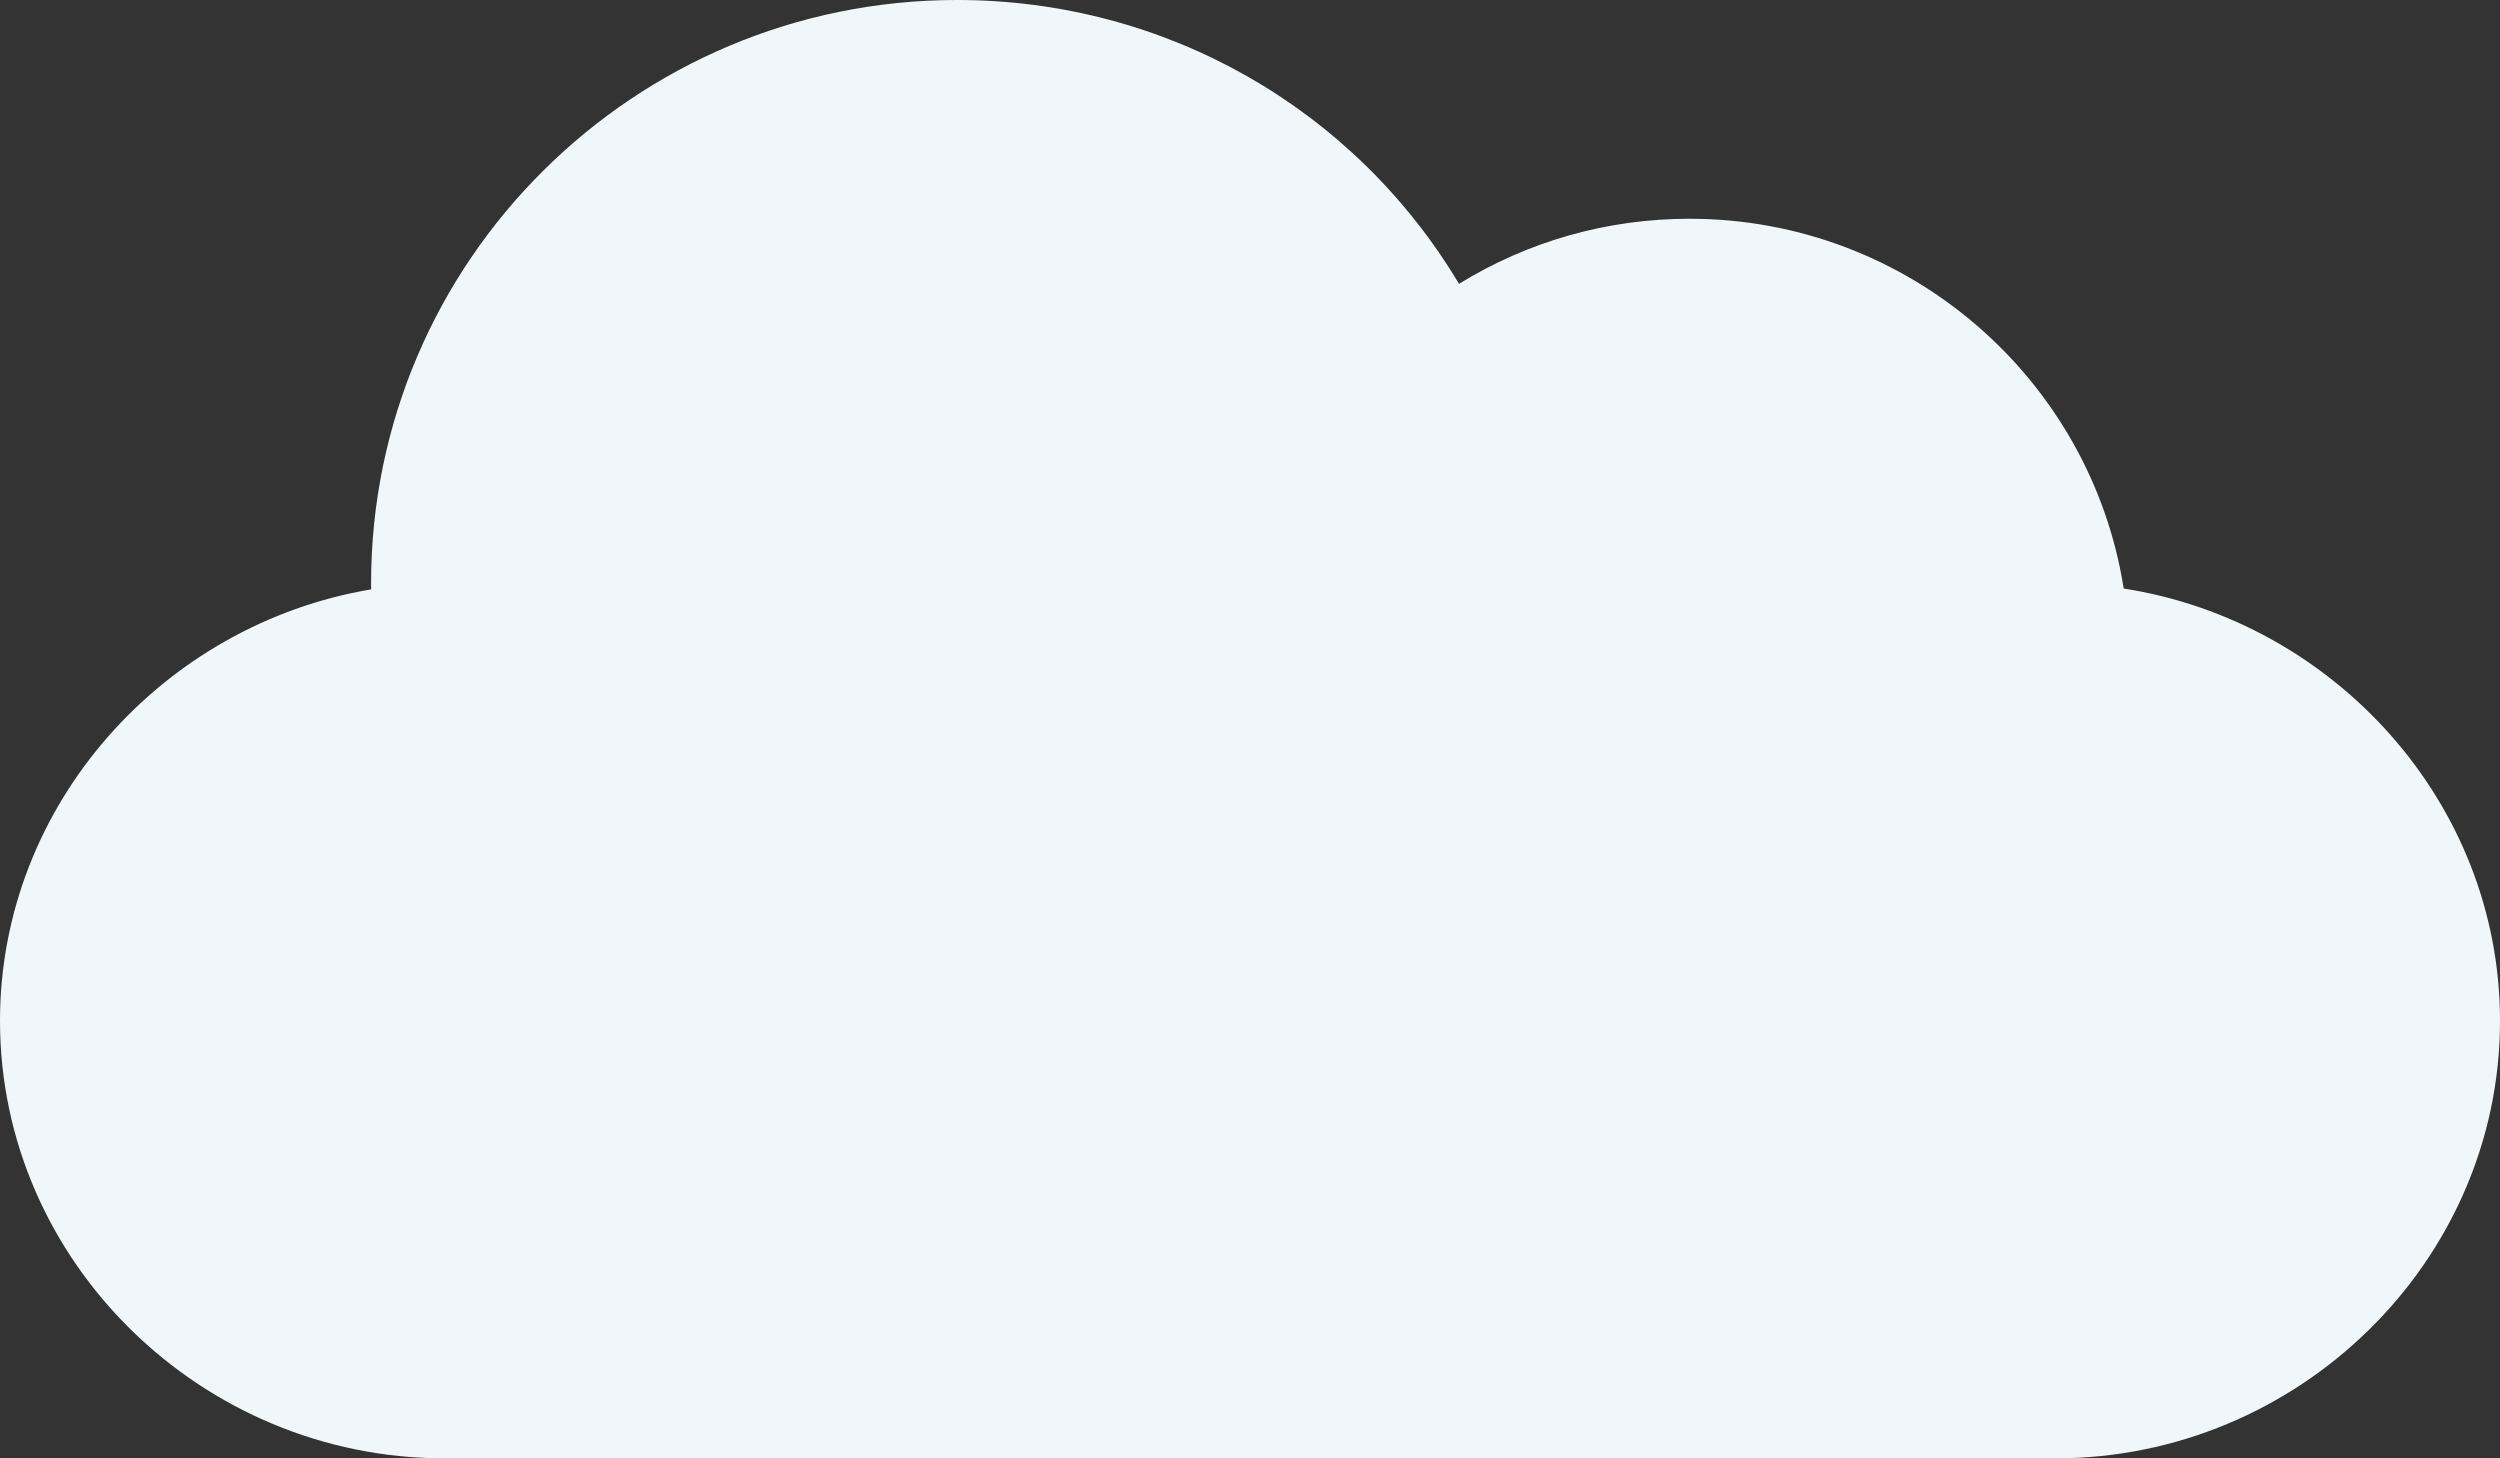 <svg width="48" height="28" viewBox="0 0 48 28" fill="none" xmlns="http://www.w3.org/2000/svg">
<rect x="0" y="0" width="48" height="28" fill="#333333" stroke="none"/>
<path d="M40.775 11.3C40.144 7.283 36.647 4.2 32.438 4.2C30.854 4.2 29.332 4.636 28.013 5.45C26.005 2.09 22.39 0 18.375 0C12.172 0 7.125 5.024 7.125 11.2C7.125 11.238 7.125 11.278 7.126 11.316C3.14 11.985 0 15.445 0 19.6C0 24.232 3.879 28 8.531 28H39.469C44.121 28 48 24.232 48 19.6C48 15.41 44.809 11.927 40.775 11.3Z" fill="#F0F7FA"/>
</svg>
